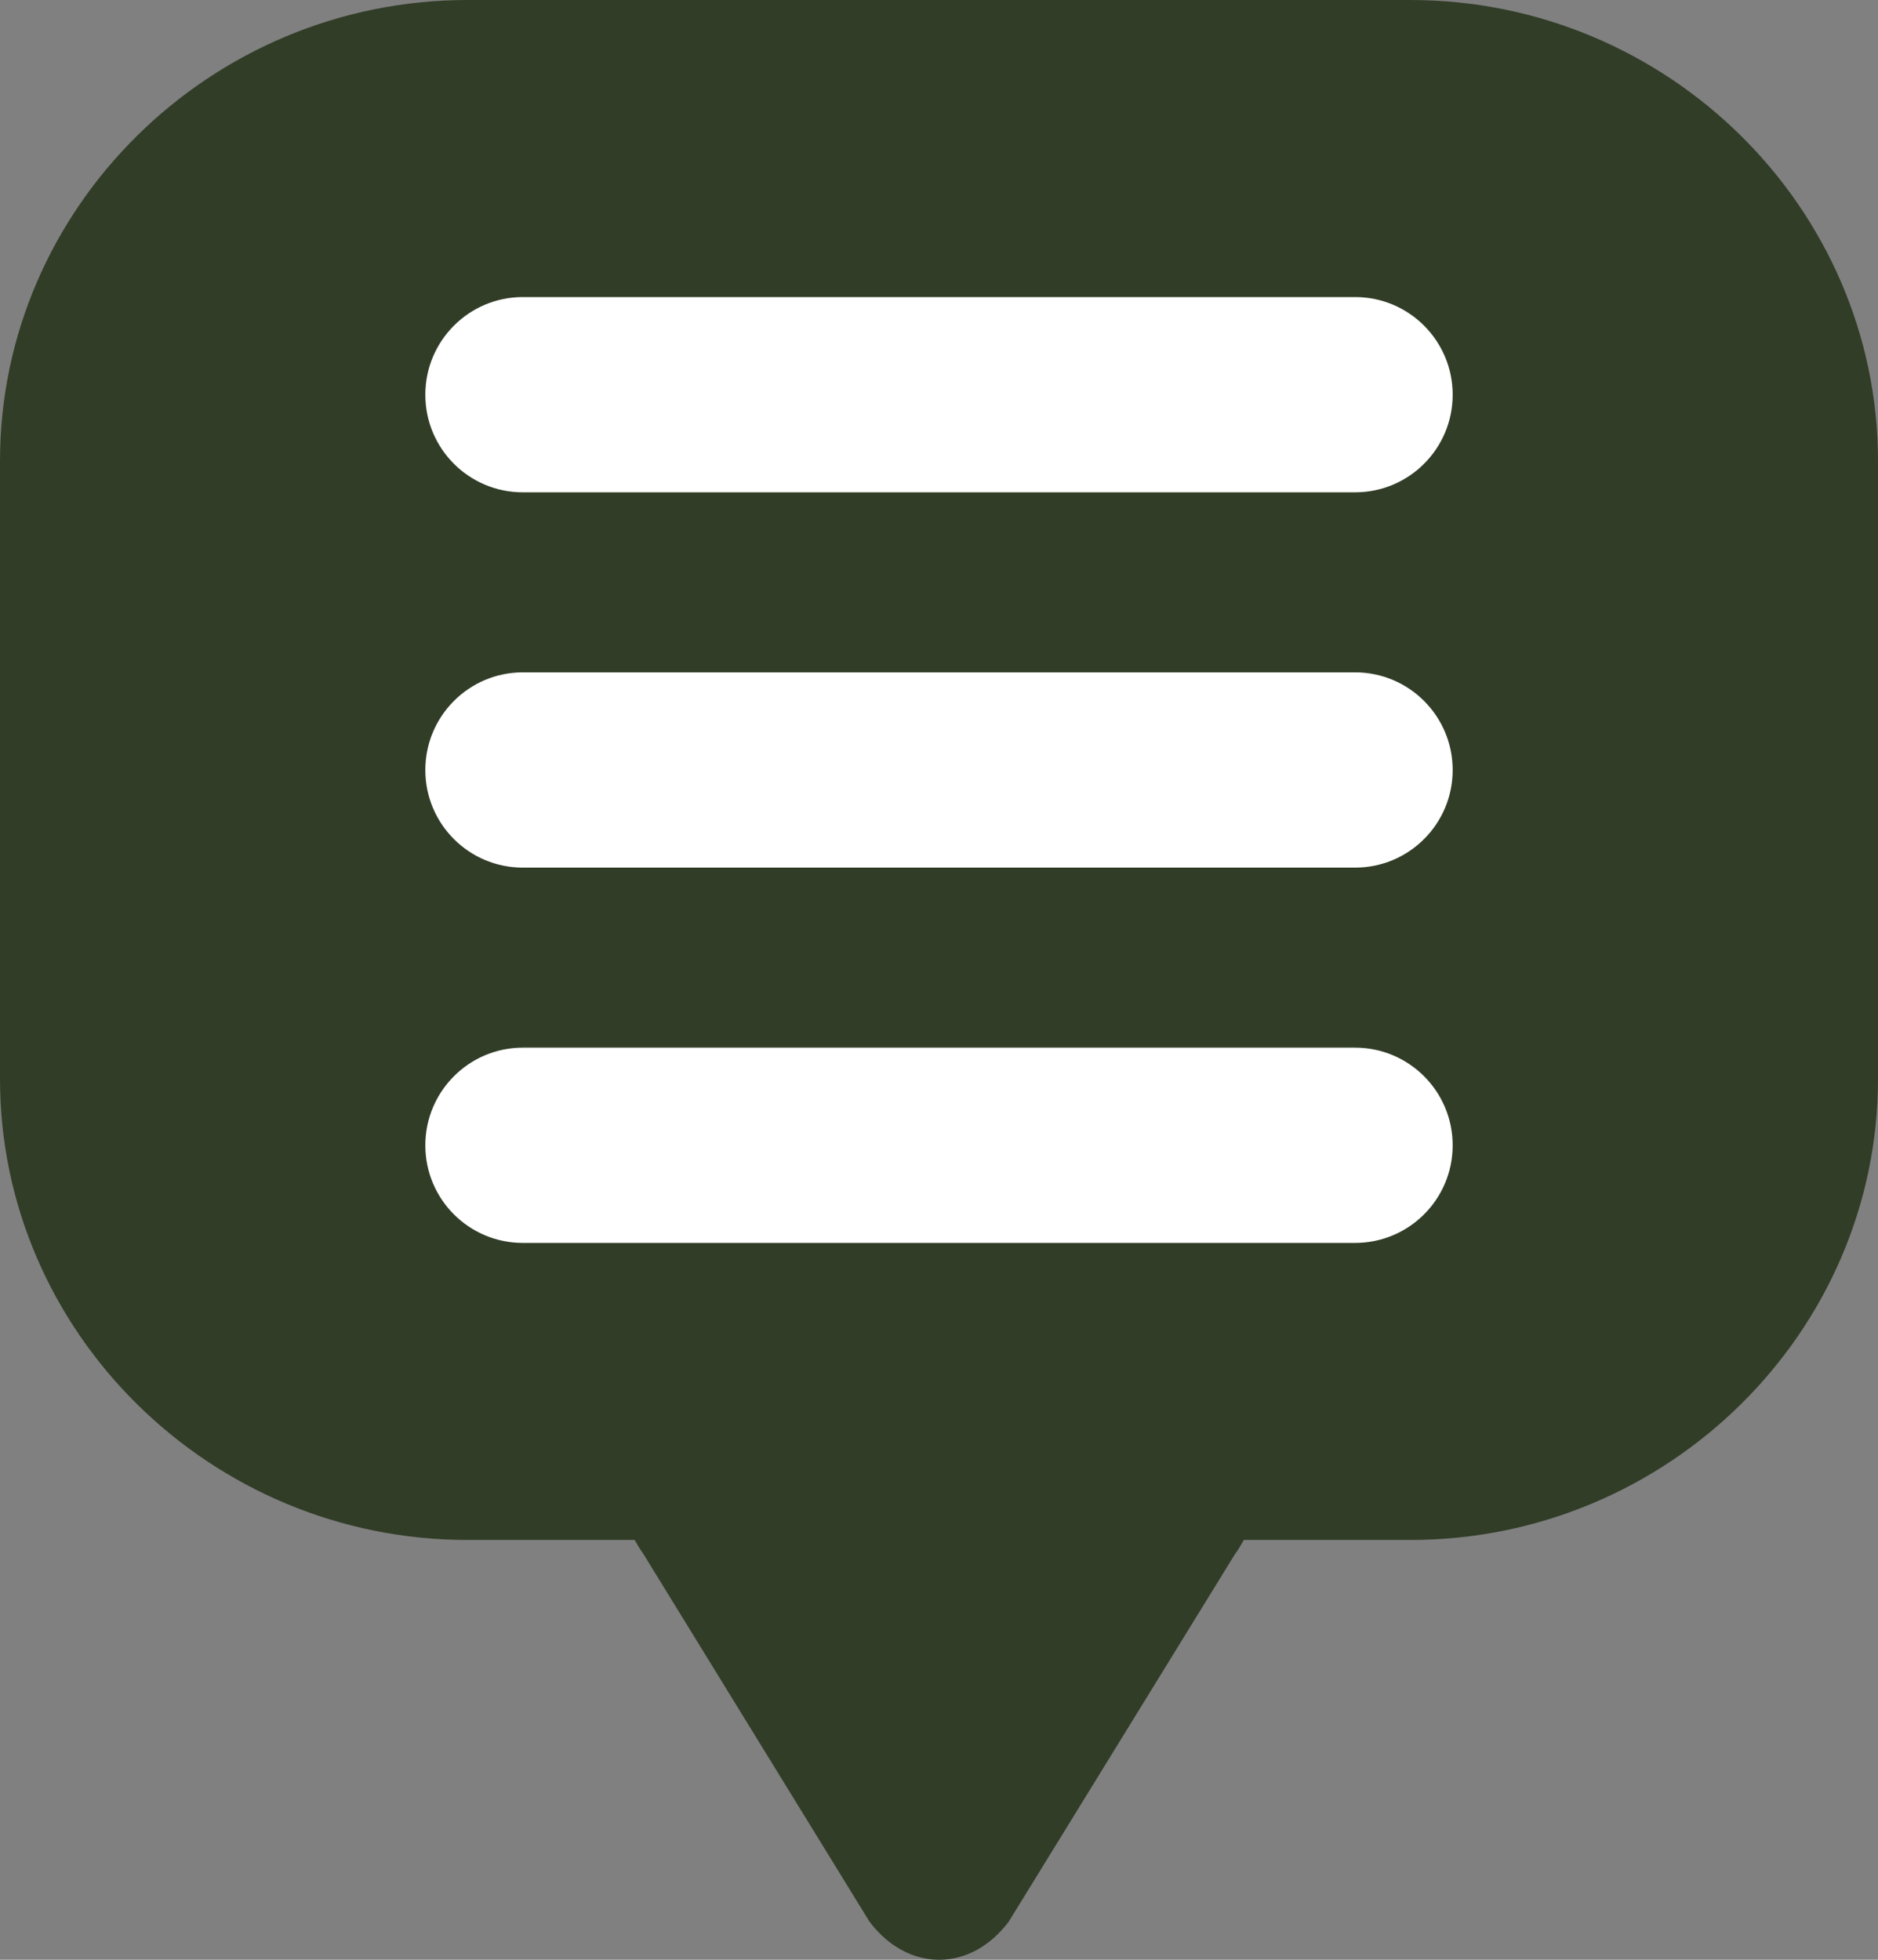 <svg width="23" height="24" viewBox="0 0 23 24" fill="none" xmlns="http://www.w3.org/2000/svg">
<rect x="0" y="0" width="23" height="24" fill="#808080" stroke="none"/>
<path d="M17.274 0H5.727C2.577 0 0 2.542 0 5.647V13.211C0 16.317 2.577 18.859 5.727 18.859H7.773C7.804 18.914 7.835 18.969 7.877 19.026L10.648 23.532C11.117 24.156 11.885 24.156 12.354 23.533L15.123 19.035C15.168 18.975 15.2 18.917 15.233 18.859H17.273C20.423 18.859 23 16.317 23 13.211V5.647C23 2.542 20.423 0 17.274 0Z" fill="#313D27"/>
<path d="M16.597 6.029H6.402C5.743 6.029 5.209 5.494 5.209 4.834C5.209 4.174 5.744 3.638 6.402 3.638H16.597C17.256 3.638 17.791 4.174 17.791 4.834C17.791 5.494 17.256 6.029 16.597 6.029Z" fill="white"/>
<path d="M16.597 10.625H6.402C5.743 10.625 5.209 10.09 5.209 9.43C5.209 8.77 5.744 8.234 6.402 8.234H16.597C17.256 8.234 17.791 8.77 17.791 9.43C17.791 10.09 17.256 10.625 16.597 10.625Z" fill="white"/>
<path d="M16.597 15.221H6.402C5.743 15.221 5.209 14.686 5.209 14.026C5.209 13.366 5.744 12.83 6.402 12.83H16.597C17.256 12.83 17.791 13.366 17.791 14.026C17.791 14.686 17.256 15.221 16.597 15.221Z" fill="white"/>
</svg>
